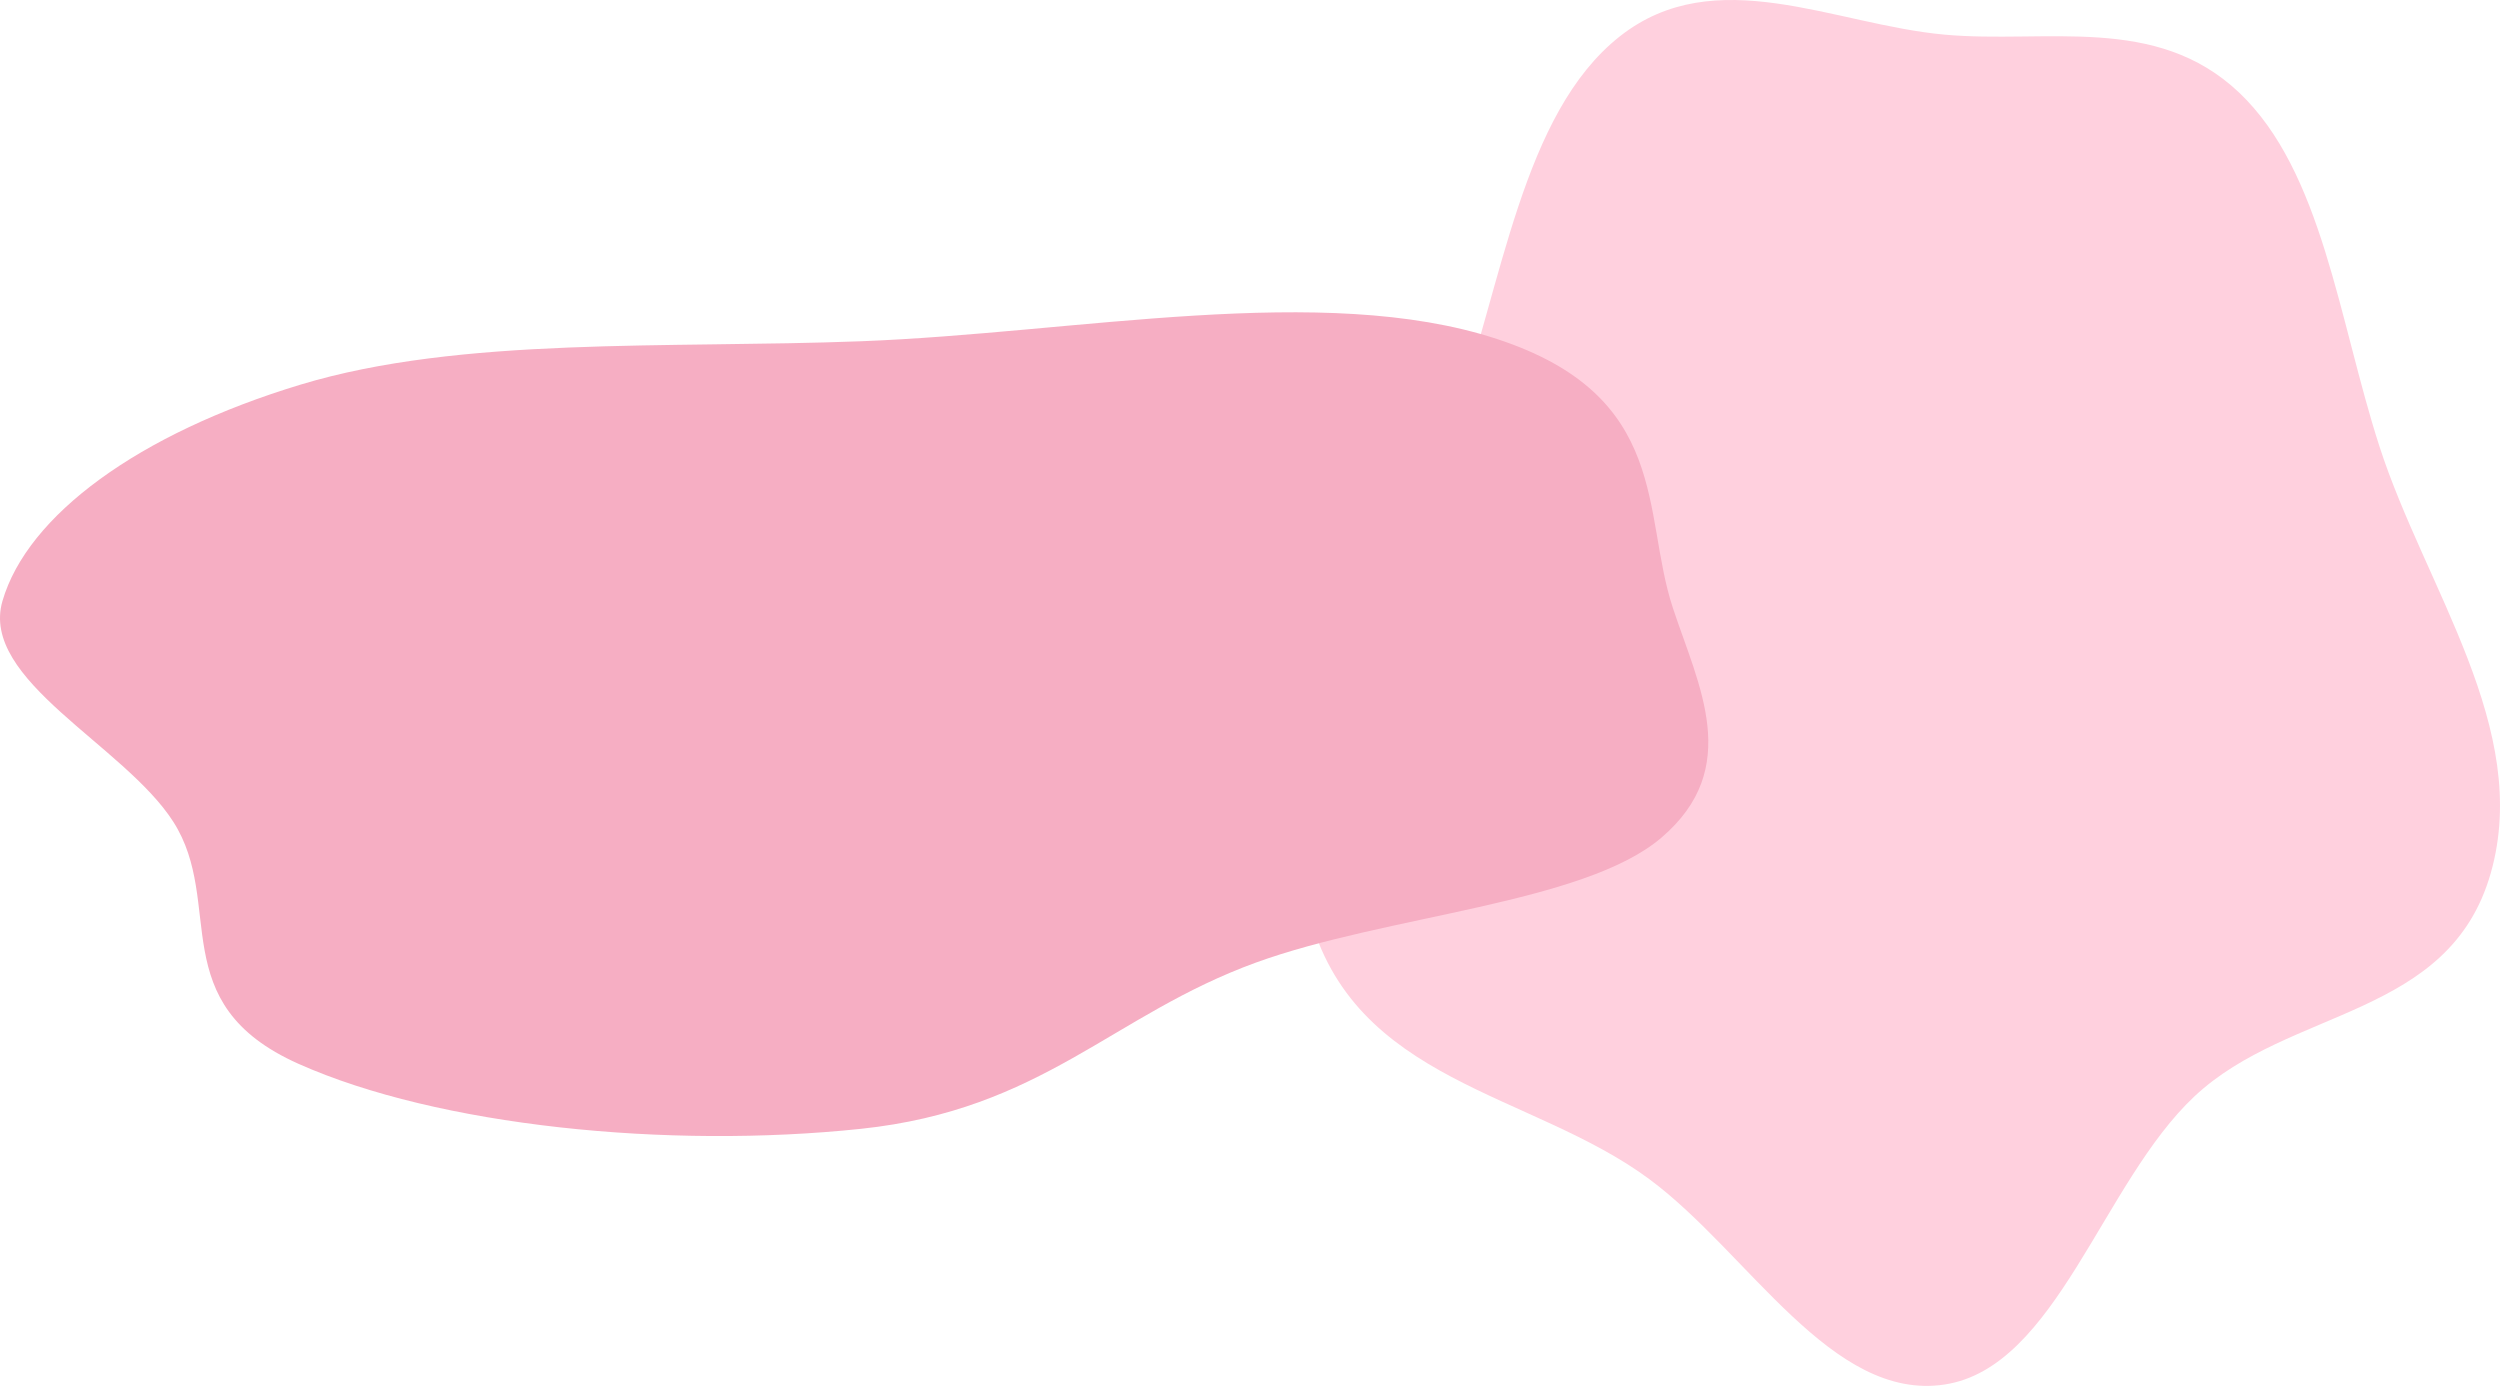 <svg width="1481" height="821" viewBox="0 0 1481 821" fill="none" xmlns="http://www.w3.org/2000/svg">
<path fill-rule="evenodd" clip-rule="evenodd" d="M1151.99 20.525C1212.08 25.969 1277.18 8.218 1326.37 54.764C1375.79 101.53 1385.51 189.808 1409.51 264.216C1436.63 348.267 1499.86 431.592 1475.54 517.169C1451.07 603.303 1356.46 596.605 1300.08 649.407C1245.36 700.655 1218.33 810.07 1151.99 820.185C1085.14 830.38 1036.05 742.358 977.206 698.642C907.285 646.7 801.424 641.539 775.258 540.323C749.168 439.402 826.883 346.141 861.148 249.708C890.04 168.395 901.659 67.184 959.598 21.529C1016.27 -23.124 1086.4 14.581 1151.99 20.525Z" fill="#FFD0DE"/>
<path fill-rule="evenodd" clip-rule="evenodd" d="M510.02 202.161C638.275 197.265 783.624 166.954 886.771 200.804C989.973 234.671 972.518 303.976 990.964 359.992C1006.15 406.112 1032.73 454.928 984.095 496.34C938.175 535.437 821.214 542.157 744.072 570.207C658.752 601.229 617.689 657.33 510.02 668.715C395.548 680.819 259.367 667.065 176.786 630.19C96.593 594.38 133.595 535.18 102.662 486.814C73.603 441.379 -12.167 402.862 1.455 356.048C16.232 305.264 82.047 256.9 178.01 227.863C272.883 199.155 395.259 206.543 510.02 202.161Z" fill="#F6AEC3"/>
</svg>
